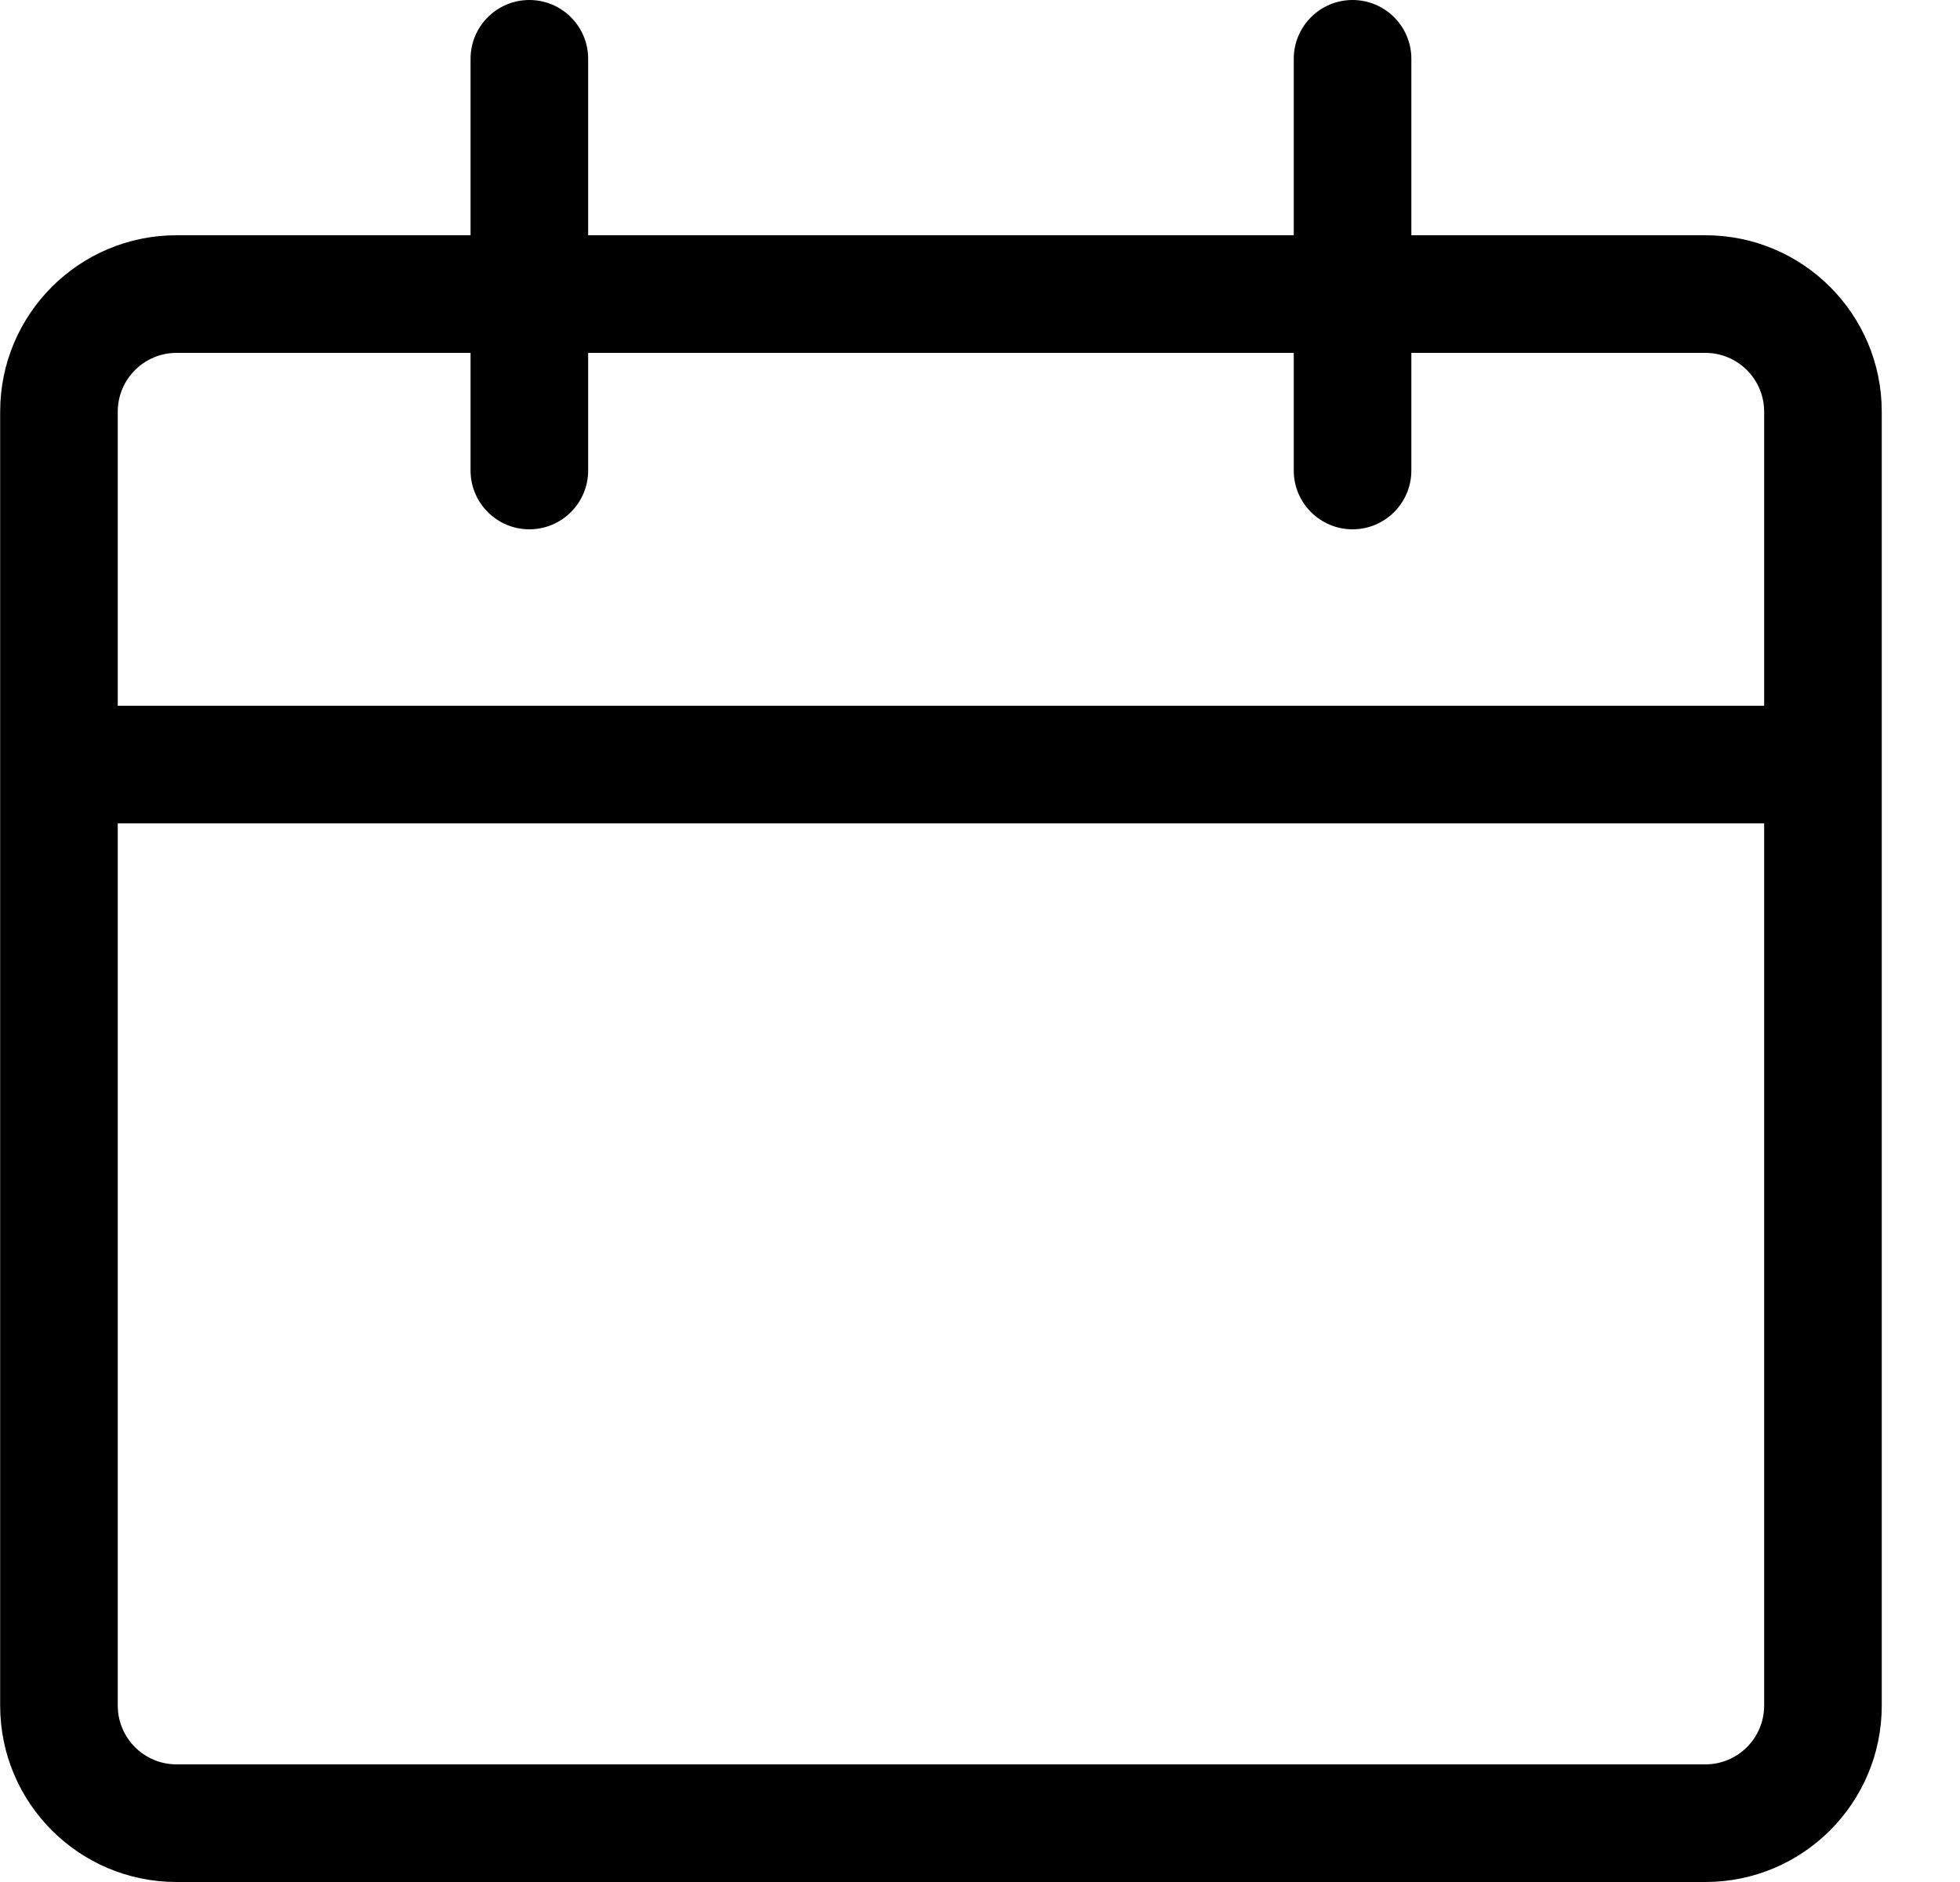 <svg width="25" height="24" viewBox="0 0 25 24" fill="none" xmlns="http://www.w3.org/2000/svg">
<path fill-rule="evenodd" clip-rule="evenodd" d="M6.752 0C7.166 0 7.502 0.336 7.502 0.75V3H16.502V0.75C16.502 0.336 16.838 0 17.252 0C17.666 0 18.002 0.336 18.002 0.75V3H21.752C22.995 3 24.002 4.007 24.002 5.25V9.75V21.75C24.002 22.993 22.995 24 21.752 24H2.252C1.009 24 0.002 22.993 0.002 21.75V9.75V5.25C0.002 4.007 1.009 3 2.252 3H6.002V0.75C6.002 0.336 6.338 0 6.752 0ZM16.502 4.5V6C16.502 6.414 16.838 6.75 17.252 6.75C17.666 6.75 18.002 6.414 18.002 6V4.5H21.752C22.166 4.5 22.502 4.836 22.502 5.25V9H1.502V5.25C1.502 4.836 1.838 4.5 2.252 4.5H6.002V6C6.002 6.414 6.338 6.75 6.752 6.75C7.166 6.75 7.502 6.414 7.502 6V4.5H16.502ZM1.502 10.5H22.502V21.75C22.502 22.164 22.166 22.5 21.752 22.5H2.252C1.838 22.5 1.502 22.164 1.502 21.75V10.5Z" fill="black"/>
</svg>
